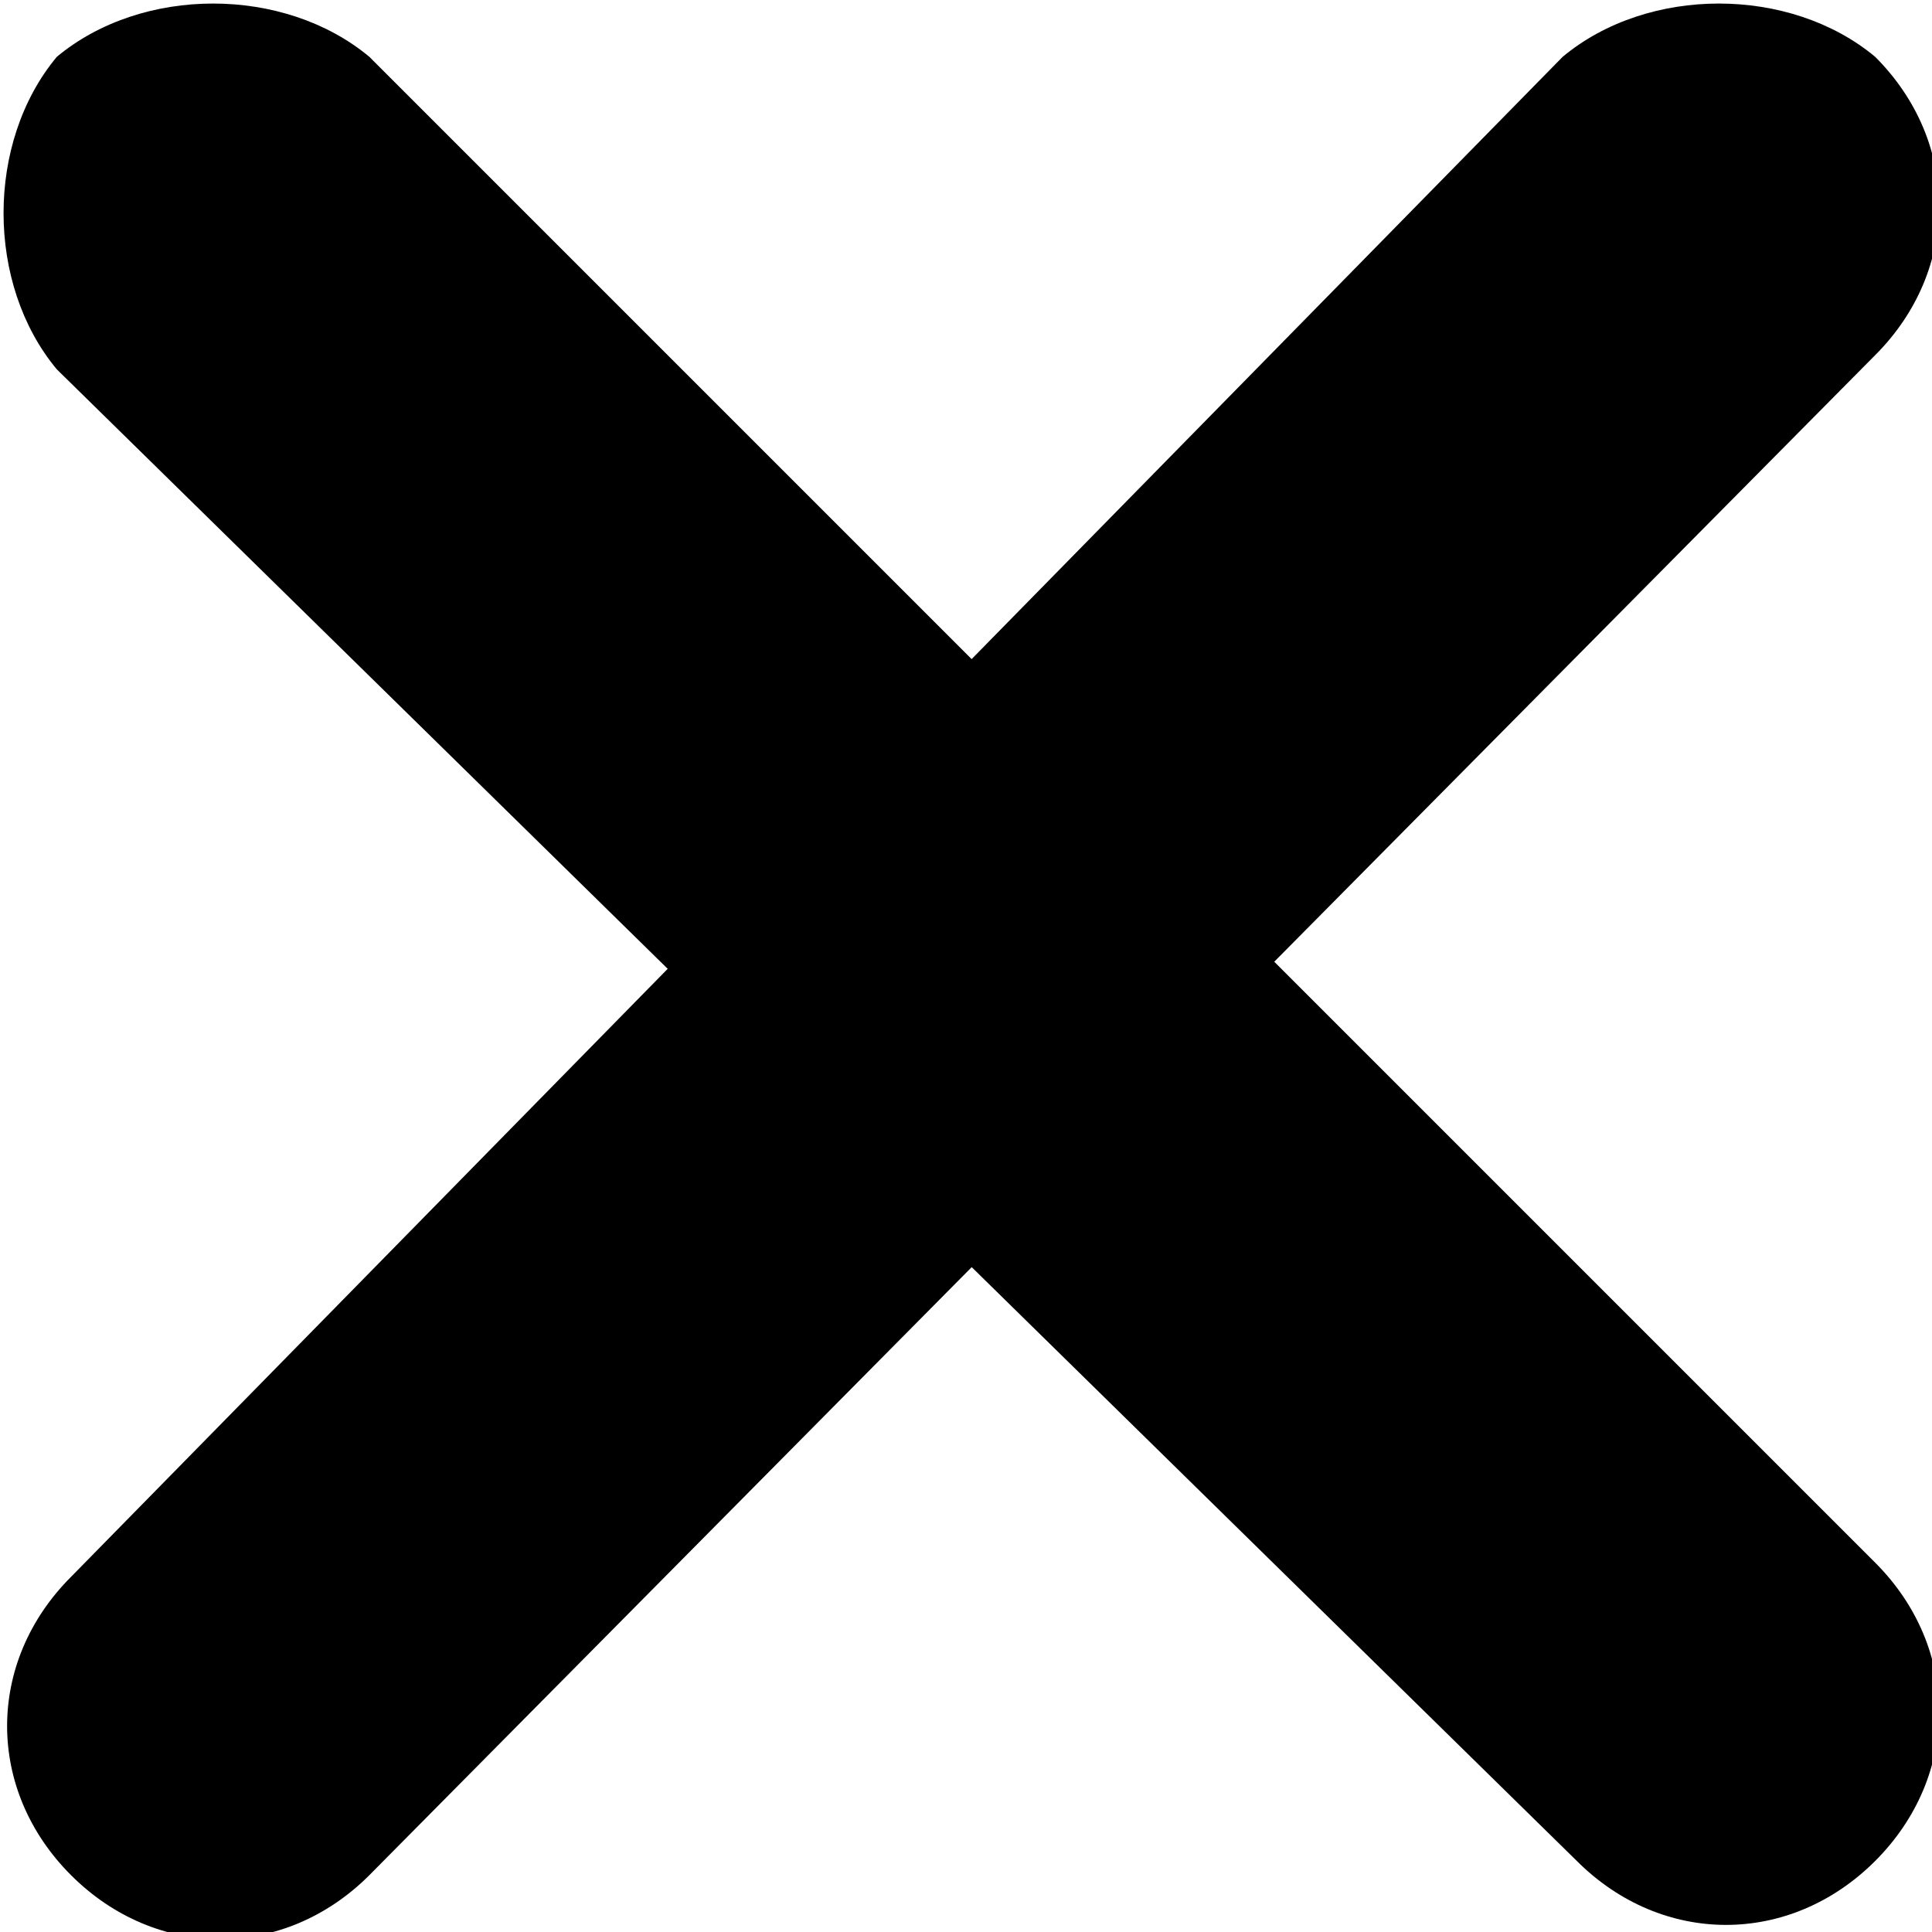 <svg version="1.1" id="Слой_1" xmlns="http://www.w3.org/2000/svg" xmlns:xlink="http://www.w3.org/1999/xlink" x="0px" y="0px"
	 viewBox="0 0 13.6 13.6" style="enable-background:new 0 0 13.6 13.6;" xml:space="preserve">
<path d="M0.4,0.4L0.4,0.4C1-0.1,2-0.1,2.6,0.4L13.2,11c0.6,0.6,0.6,1.5,0,2.1l0,0c-0.6,0.6-1.5,0.6-2.1,0L0.4,2.6
	C-0.1,2-0.1,1,0.4,0.4z"/>
<path d="M13.2,0.4L13.2,0.4c0.6,0.6,0.6,1.5,0,2.1L2.6,13.2c-0.6,0.6-1.5,0.6-2.1,0l0,0c-0.6-0.6-0.6-1.5,0-2.1L11,0.4
	C11.6-0.1,12.6-0.1,13.2,0.4z"/>
</svg>
